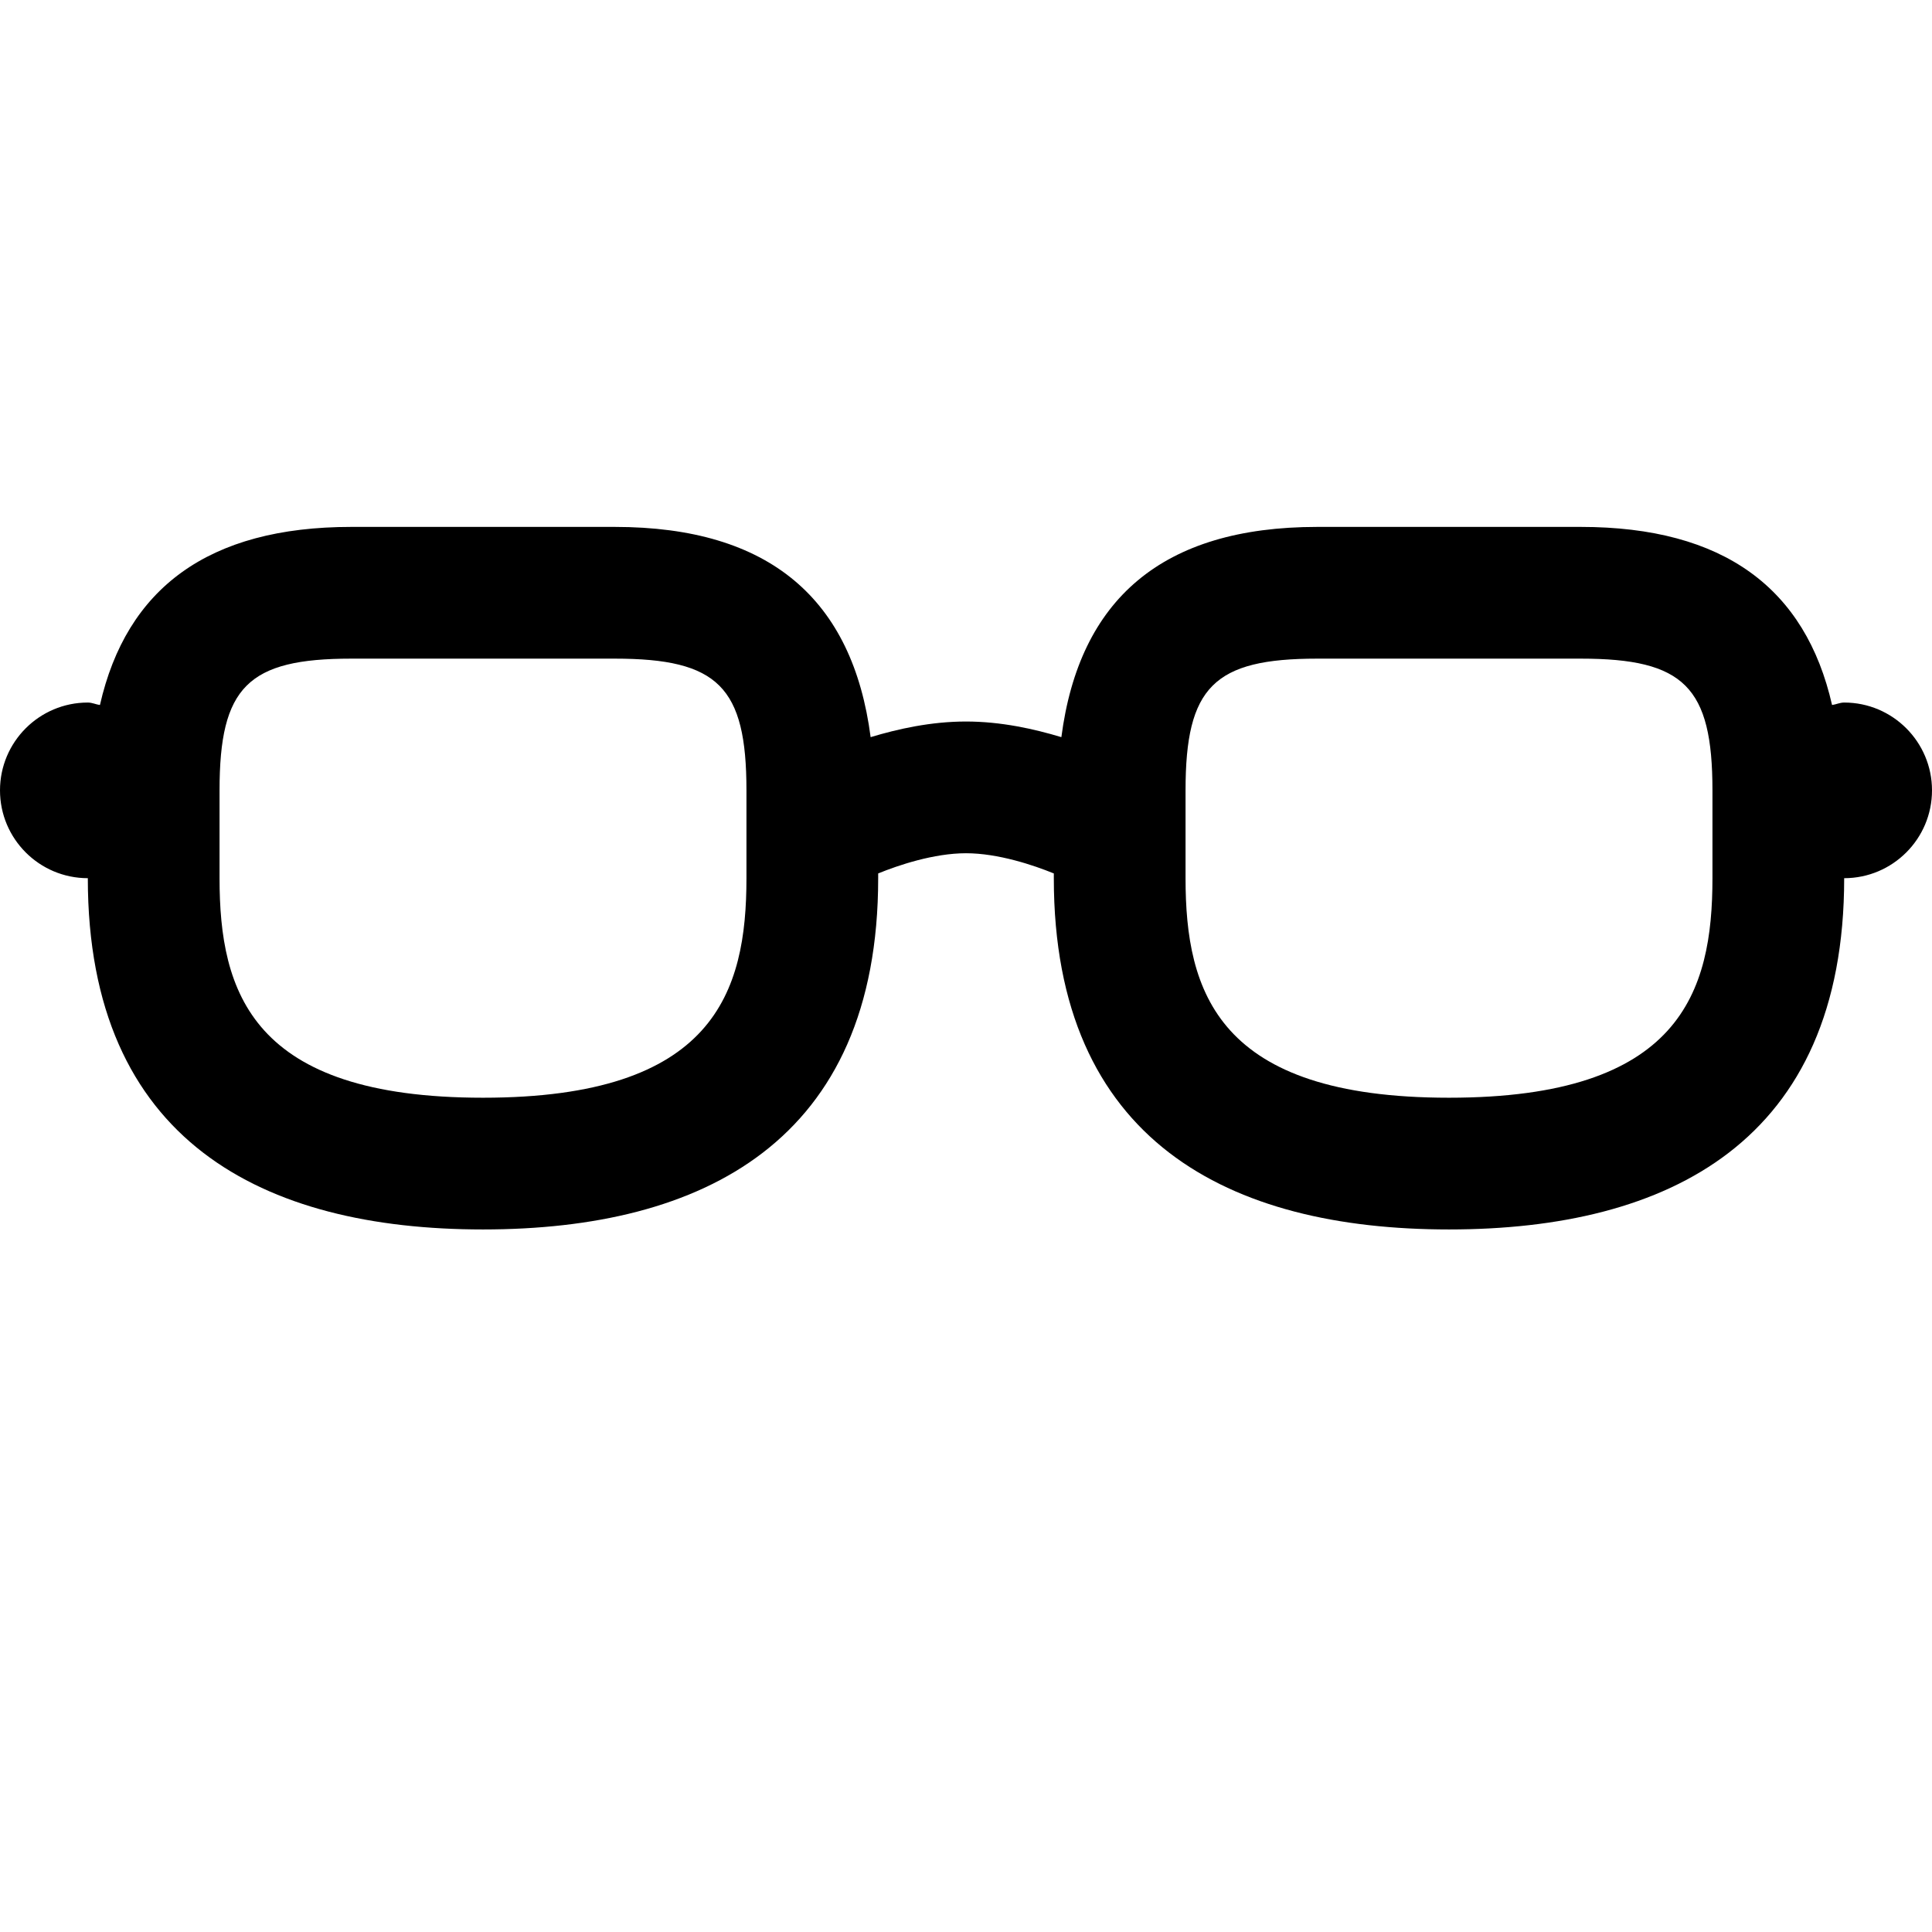 <?xml version="1.0" encoding="UTF-8" standalone="yes"?>
<svg version="1.1" id="optician-11" xmlns="http://www.w3.org/2000/svg" width="11px" height="11px" viewBox="0 0 11 11">
  <path d="M10.5,4c-0.025,0-0.046,0.011-0.069,0.014C10.28,3.35,9.815,3,9,3H7.5C6.615,3,6.145,3.414,6.043,4.197&#xA;&#x9;C5.887,4.15,5.699,4.108,5.5,4.108S5.113,4.15,4.957,4.197C4.855,3.414,4.385,3,3.5,3H2&#xA;&#x9;C1.185,3,0.72,3.35,0.569,4.014C0.546,4.011,0.525,4,0.5,4C0.224,4,0,4.224,0,4.5C0,4.776,0.224,5,0.5,5&#xA;&#x9;c0,1.5,1,2,2.25,2S5,6.5,5,5V4.973c0.115-0.047,0.317-0.115,0.5-0.115S5.885,4.926,6,4.973V5c0,1.5,1,2,2.25,2&#xA;&#x9;s2.25-0.5,2.25-2C10.776,5,11,4.776,11,4.5C11,4.224,10.776,4,10.5,4z M4.25,5c0,0.649-0.182,1.25-1.5,1.25&#xA;&#x9;S1.25,5.649,1.25,5V4.5c0-0.589,0.161-0.75,0.75-0.75h1.5c0.589,0,0.75,0.161,0.75,0.75V5z M9.75,5&#xA;&#x9;c0,0.649-0.182,1.25-1.5,1.25S6.75,5.649,6.75,5V4.5c0-0.589,0.161-0.75,0.75-0.75H9c0.589,0,0.75,0.161,0.75,0.75V5z"/>
</svg>
